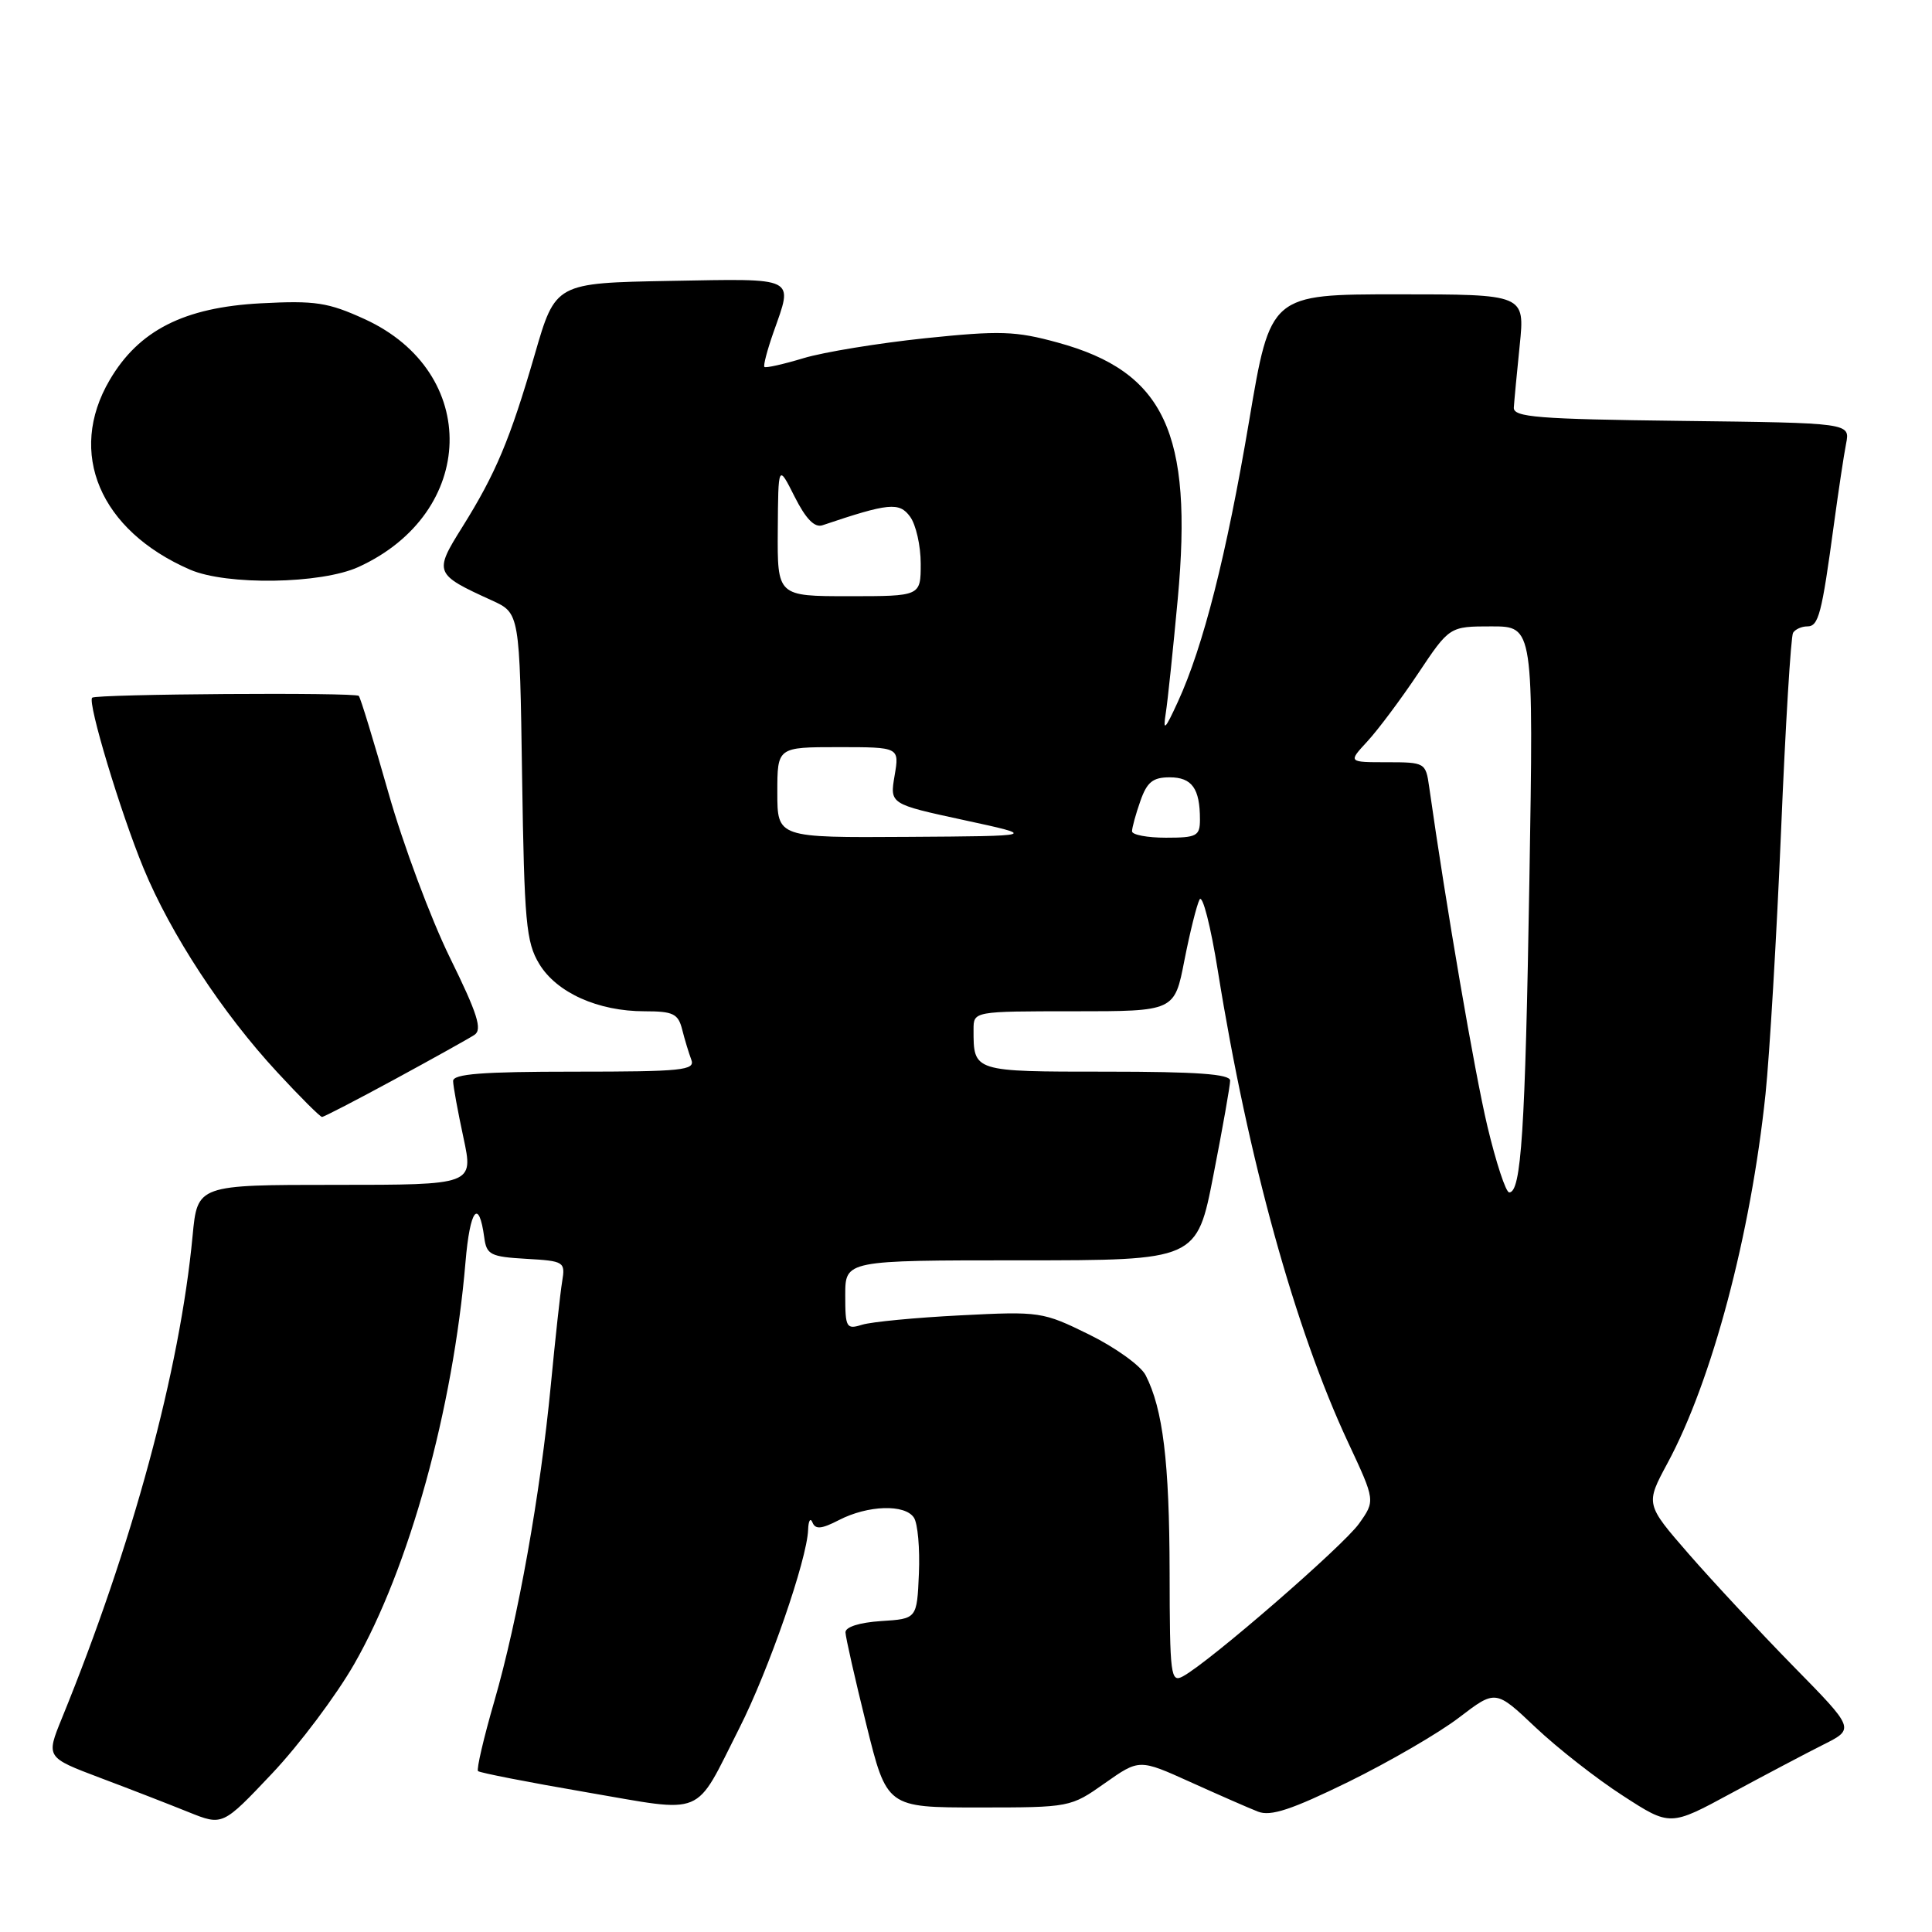 <?xml version="1.0" encoding="UTF-8" standalone="no"?>
<!DOCTYPE svg PUBLIC "-//W3C//DTD SVG 1.1//EN" "http://www.w3.org/Graphics/SVG/1.1/DTD/svg11.dtd" >
<svg xmlns="http://www.w3.org/2000/svg" xmlns:xlink="http://www.w3.org/1999/xlink" version="1.1" viewBox="0 0 256 256">
 <g >
 <path fill="currentColor"
d=" M 46.95 220.47 C 54.21 207.79 60.03 186.74 61.68 167.24 C 62.27 160.22 63.45 158.68 64.17 164.00 C 64.47 166.26 65.01 166.53 69.71 166.80 C 74.77 167.09 74.92 167.19 74.49 169.80 C 74.24 171.29 73.57 177.45 72.99 183.50 C 71.59 198.07 68.65 214.52 65.50 225.42 C 64.09 230.28 63.12 234.45 63.34 234.68 C 63.57 234.90 70.00 236.16 77.63 237.47 C 93.69 240.22 91.90 240.97 97.96 229.00 C 101.85 221.33 106.94 206.65 107.08 202.70 C 107.12 201.49 107.38 201.06 107.66 201.74 C 108.04 202.68 108.86 202.61 111.16 201.42 C 114.99 199.44 119.92 199.28 121.10 201.10 C 121.61 201.87 121.90 205.20 121.76 208.50 C 121.50 214.50 121.50 214.50 116.75 214.80 C 113.88 214.99 112.01 215.58 112.03 216.30 C 112.05 216.96 113.29 222.45 114.79 228.50 C 117.51 239.50 117.51 239.50 129.68 239.50 C 141.77 239.50 141.87 239.48 146.40 236.28 C 150.96 233.07 150.96 233.07 157.73 236.13 C 161.45 237.81 165.48 239.58 166.69 240.05 C 168.37 240.71 171.12 239.80 178.69 236.10 C 184.08 233.45 190.68 229.62 193.34 227.58 C 198.18 223.88 198.18 223.88 203.47 228.89 C 206.38 231.64 211.59 235.72 215.04 237.94 C 221.30 242.00 221.30 242.00 229.40 237.61 C 233.86 235.20 239.36 232.30 241.63 231.16 C 245.77 229.08 245.77 229.08 237.63 220.79 C 233.16 216.22 226.92 209.53 223.76 205.90 C 218.03 199.31 218.03 199.31 220.94 193.90 C 226.84 182.98 231.98 163.65 233.94 144.97 C 234.48 139.76 235.41 124.07 236.00 110.10 C 236.58 96.14 237.30 84.32 237.59 83.85 C 237.88 83.38 238.73 83.00 239.48 83.00 C 240.97 83.00 241.39 81.40 243.00 69.50 C 243.60 65.10 244.32 60.27 244.62 58.77 C 245.15 56.04 245.15 56.04 222.83 55.77 C 203.72 55.54 200.51 55.28 200.59 54.00 C 200.64 53.17 200.99 49.46 201.37 45.75 C 202.06 39.00 202.06 39.00 185.20 39.00 C 168.34 39.00 168.34 39.00 165.52 55.75 C 162.51 73.57 159.44 85.67 156.07 93.00 C 154.36 96.73 154.08 96.99 154.47 94.50 C 154.73 92.85 155.44 86.03 156.06 79.34 C 158.09 57.34 154.30 49.26 140.15 45.39 C 134.54 43.85 132.51 43.79 122.57 44.82 C 116.40 45.47 109.15 46.65 106.47 47.46 C 103.79 48.27 101.46 48.79 101.29 48.62 C 101.12 48.45 101.66 46.39 102.49 44.03 C 105.11 36.60 105.75 36.92 88.80 37.22 C 73.60 37.50 73.60 37.50 70.86 46.96 C 67.58 58.25 65.70 62.73 61.25 69.85 C 57.47 75.88 57.56 76.09 65.18 79.56 C 68.86 81.24 68.86 81.24 69.18 102.87 C 69.47 122.20 69.71 124.84 71.45 127.72 C 73.76 131.54 79.24 134.00 85.41 134.00 C 89.20 134.00 89.86 134.32 90.39 136.41 C 90.72 137.73 91.27 139.53 91.60 140.41 C 92.15 141.82 90.43 142.00 76.11 142.00 C 63.87 142.00 60.01 142.30 60.04 143.25 C 60.05 143.94 60.67 147.31 61.41 150.75 C 62.75 157.00 62.75 157.00 44.46 157.00 C 26.16 157.00 26.16 157.00 25.52 163.75 C 23.84 181.54 17.53 204.82 8.20 227.68 C 6.09 232.86 6.09 232.86 13.29 235.58 C 17.26 237.07 22.52 239.12 25.00 240.12 C 29.50 241.93 29.50 241.93 36.05 235.00 C 39.66 231.18 44.56 224.65 46.95 220.47 Z  M 52.31 143.01 C 57.37 140.26 62.11 137.62 62.86 137.13 C 63.94 136.43 63.28 134.34 59.61 126.88 C 57.08 121.72 53.41 111.90 51.47 105.05 C 49.52 98.20 47.76 92.42 47.54 92.21 C 47.05 91.72 12.71 91.96 12.21 92.45 C 11.58 93.09 15.95 107.61 19.02 115.05 C 22.62 123.77 29.48 134.25 36.75 142.09 C 39.75 145.34 42.42 148.00 42.67 148.00 C 42.92 148.00 47.26 145.75 52.31 143.01 Z  M 47.50 75.13 C 63.22 67.95 63.69 49.33 48.33 42.29 C 43.47 40.07 41.79 39.81 34.56 40.19 C 24.38 40.73 18.39 43.77 14.53 50.36 C 8.87 60.01 13.23 70.29 25.18 75.48 C 30.04 77.59 42.54 77.39 47.50 75.13 Z  M 154.98 208.29 C 154.95 193.73 154.10 186.71 151.80 182.22 C 151.16 180.97 147.80 178.55 144.33 176.84 C 138.17 173.81 137.80 173.75 127.27 174.29 C 121.34 174.59 115.49 175.15 114.25 175.53 C 112.14 176.19 112.00 175.94 112.00 171.62 C 112.00 167.00 112.00 167.00 135.29 167.00 C 158.59 167.00 158.59 167.00 160.79 155.68 C 162.01 149.46 163.00 143.83 163.00 143.18 C 163.00 142.32 158.54 142.00 146.61 142.00 C 128.89 142.00 129.00 142.03 129.00 136.42 C 129.00 134.00 129.00 134.00 142.32 134.00 C 155.63 134.00 155.63 134.00 156.94 127.25 C 157.67 123.54 158.57 119.91 158.95 119.19 C 159.34 118.46 160.43 122.74 161.38 128.69 C 165.36 153.53 171.60 176.10 178.65 191.17 C 182.24 198.85 182.24 198.85 180.07 201.90 C 177.95 204.87 160.25 220.23 156.75 222.12 C 155.12 223.01 155.00 222.06 154.98 208.29 Z  M 197.09 149.25 C 195.39 142.09 191.62 120.13 189.37 104.25 C 188.92 101.06 188.81 101.00 183.77 101.00 C 178.63 101.00 178.63 101.00 181.17 98.25 C 182.57 96.74 185.60 92.69 187.90 89.25 C 192.07 83.00 192.07 83.00 197.64 83.00 C 203.21 83.00 203.21 83.00 202.65 116.75 C 202.10 149.93 201.57 158.00 199.98 158.00 C 199.53 158.00 198.24 154.06 197.09 149.25 Z  M 103.00 105.00 C 103.00 99.00 103.00 99.00 111.09 99.00 C 119.18 99.00 119.18 99.00 118.54 102.77 C 117.90 106.54 117.90 106.54 127.70 108.66 C 137.50 110.78 137.50 110.78 120.25 110.89 C 103.00 111.00 103.00 111.00 103.00 105.00 Z  M 150.00 110.15 C 150.00 109.68 150.49 107.88 151.10 106.15 C 151.98 103.63 152.75 103.00 154.99 103.00 C 157.94 103.00 159.00 104.48 159.00 108.58 C 159.00 110.78 158.59 111.00 154.50 111.00 C 152.03 111.00 150.00 110.62 150.00 110.15 Z  M 103.06 70.25 C 103.12 61.50 103.12 61.50 105.29 65.81 C 106.77 68.75 107.93 69.95 108.98 69.60 C 117.76 66.64 119.16 66.50 120.59 68.46 C 121.37 69.52 122.00 72.32 122.00 74.69 C 122.00 79.00 122.00 79.00 112.50 79.00 C 103.00 79.00 103.00 79.00 103.06 70.25 Z "/>
</g>
</svg>